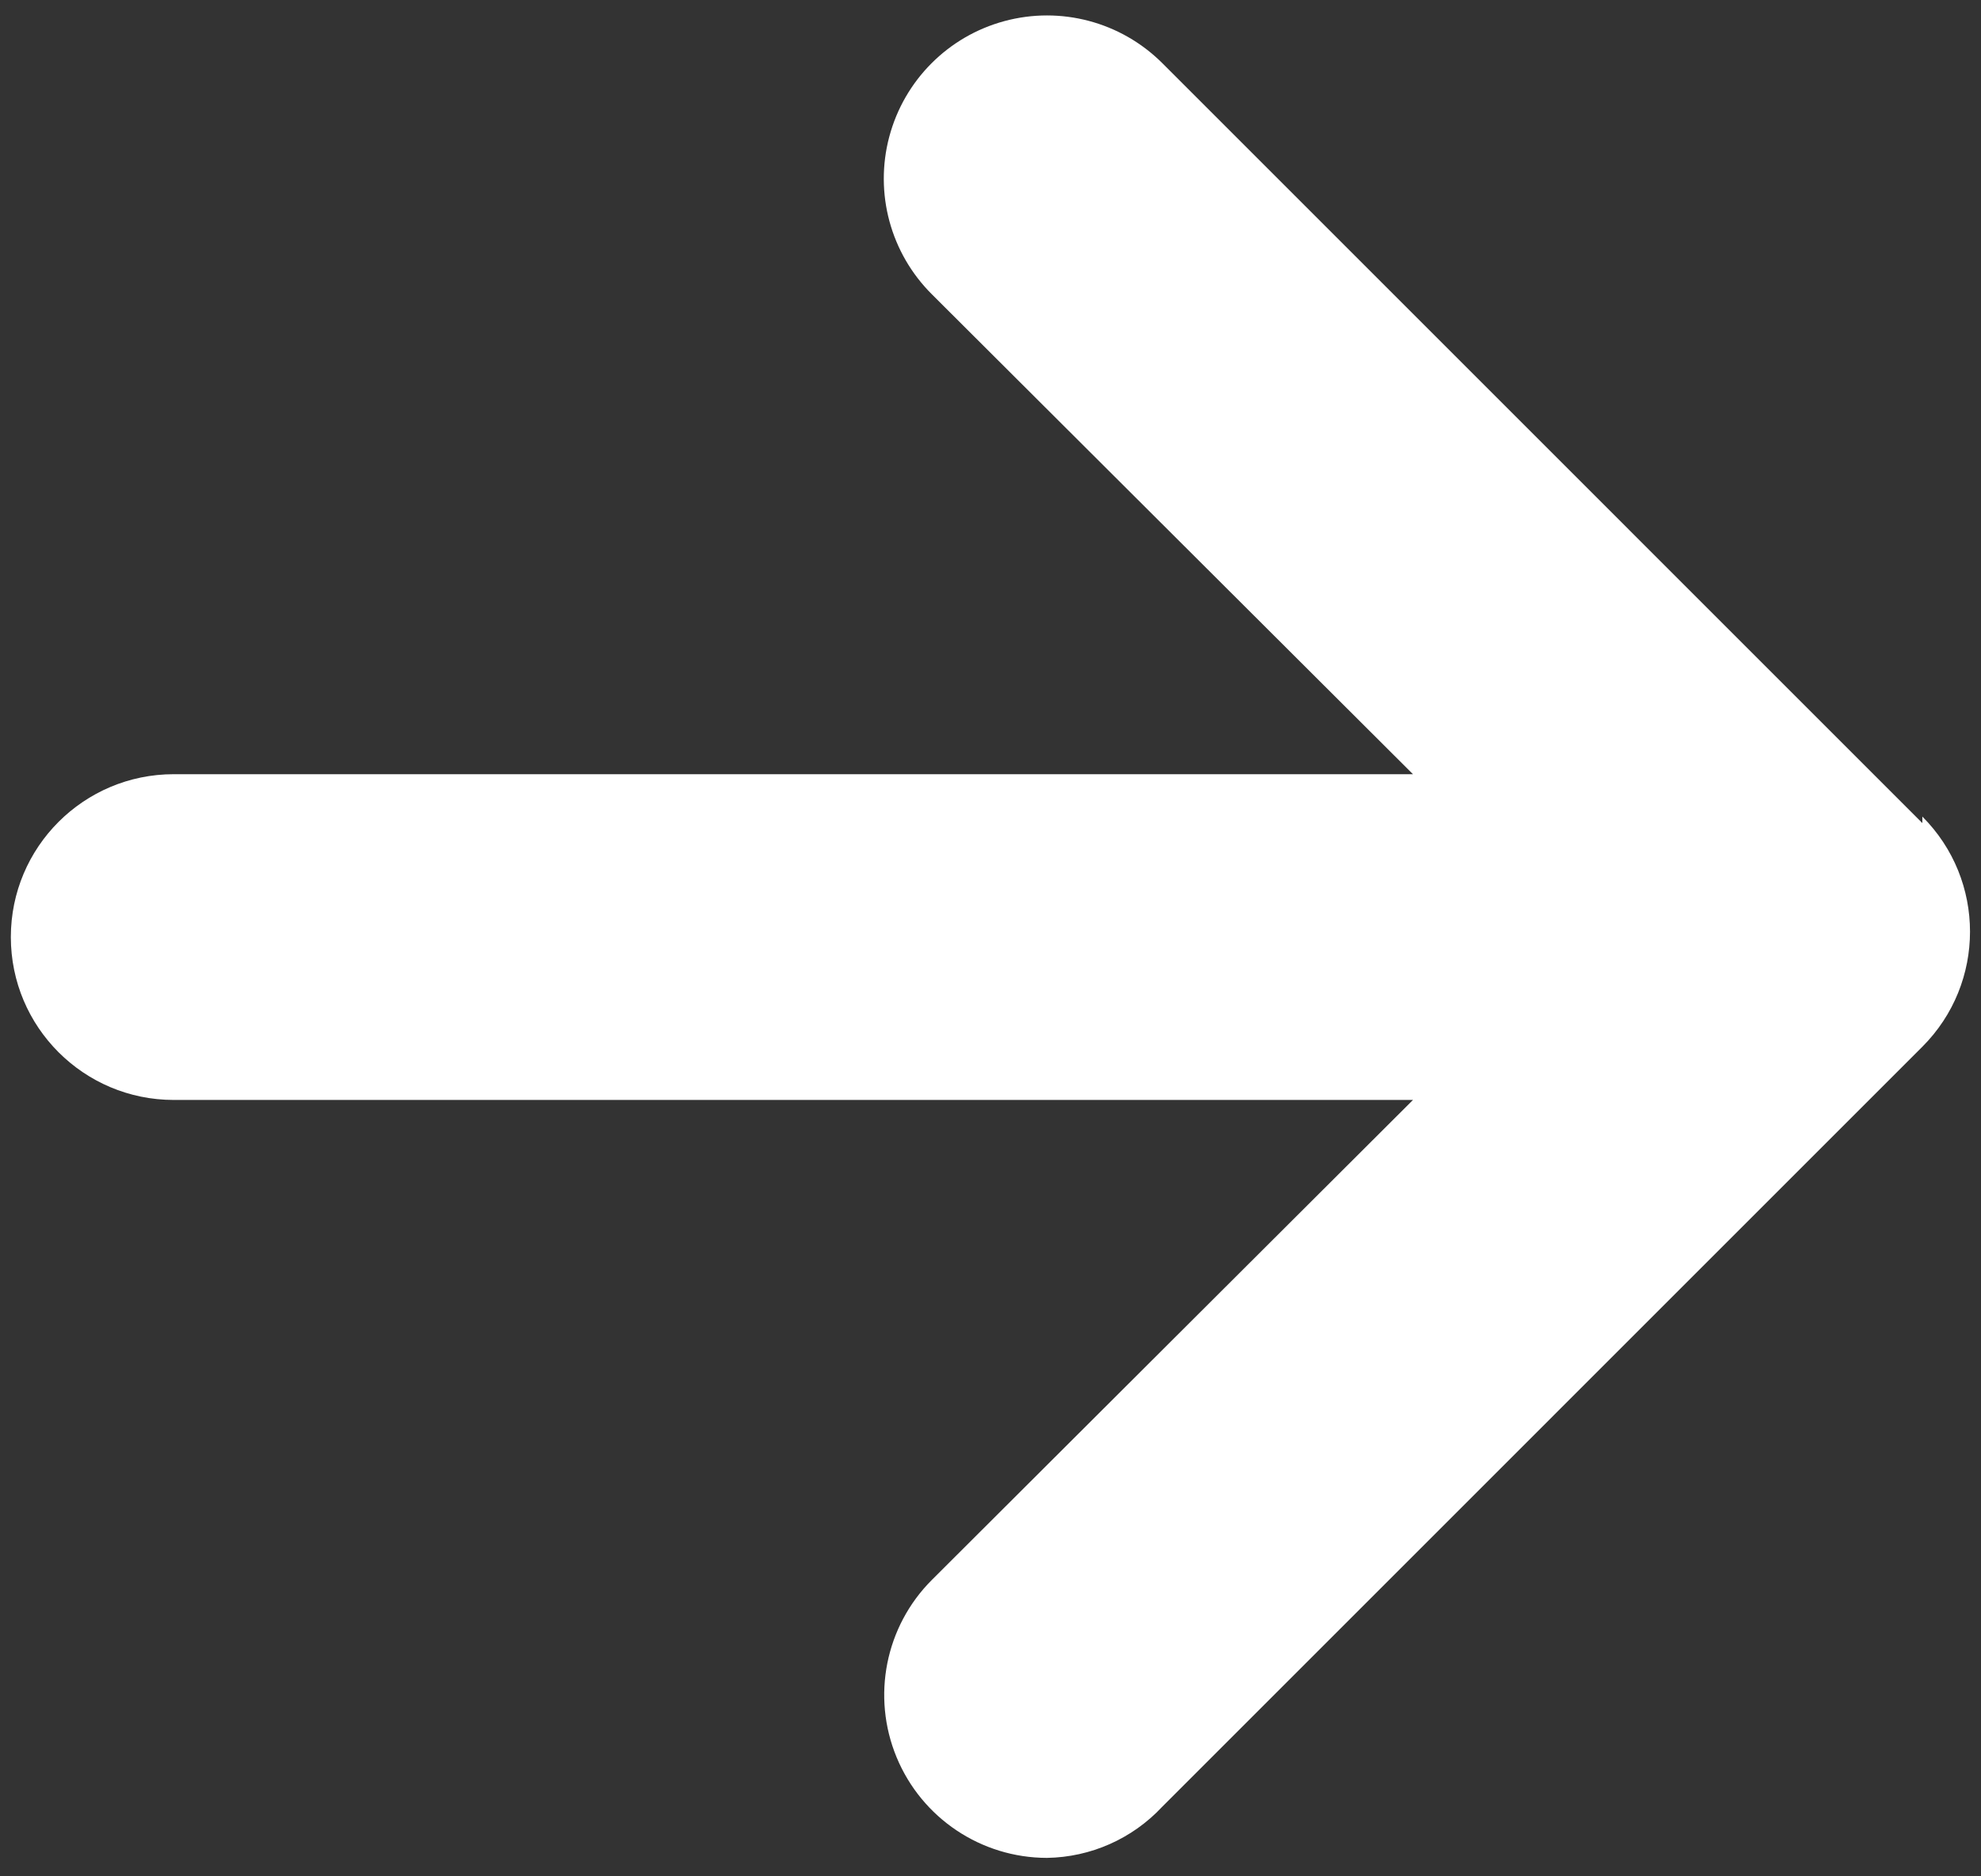 <svg width="38" height="36" viewBox="0 0 38 36" fill="none" xmlns="http://www.w3.org/2000/svg">
<rect x="0" y="0" width="38" height="36" fill="#333333" stroke="none"/>
<path d="M36.875 15.792L22.292 1.208C21.499 0.419 20.346 0.113 19.266 0.405C18.186 0.697 17.345 1.543 17.058 2.624C16.771 3.705 17.082 4.857 17.875 5.646L27.104 14.854H3.333C1.607 14.854 0.208 16.253 0.208 17.979C0.208 19.705 1.607 21.104 3.333 21.104H27.104L17.875 30.313C16.982 31.206 16.716 32.549 17.199 33.716C17.682 34.883 18.82 35.645 20.083 35.646C20.922 35.633 21.719 35.28 22.292 34.667L36.875 20.083C38.094 18.863 38.094 16.887 36.875 15.667V15.792Z" fill="white"/>
</svg>
